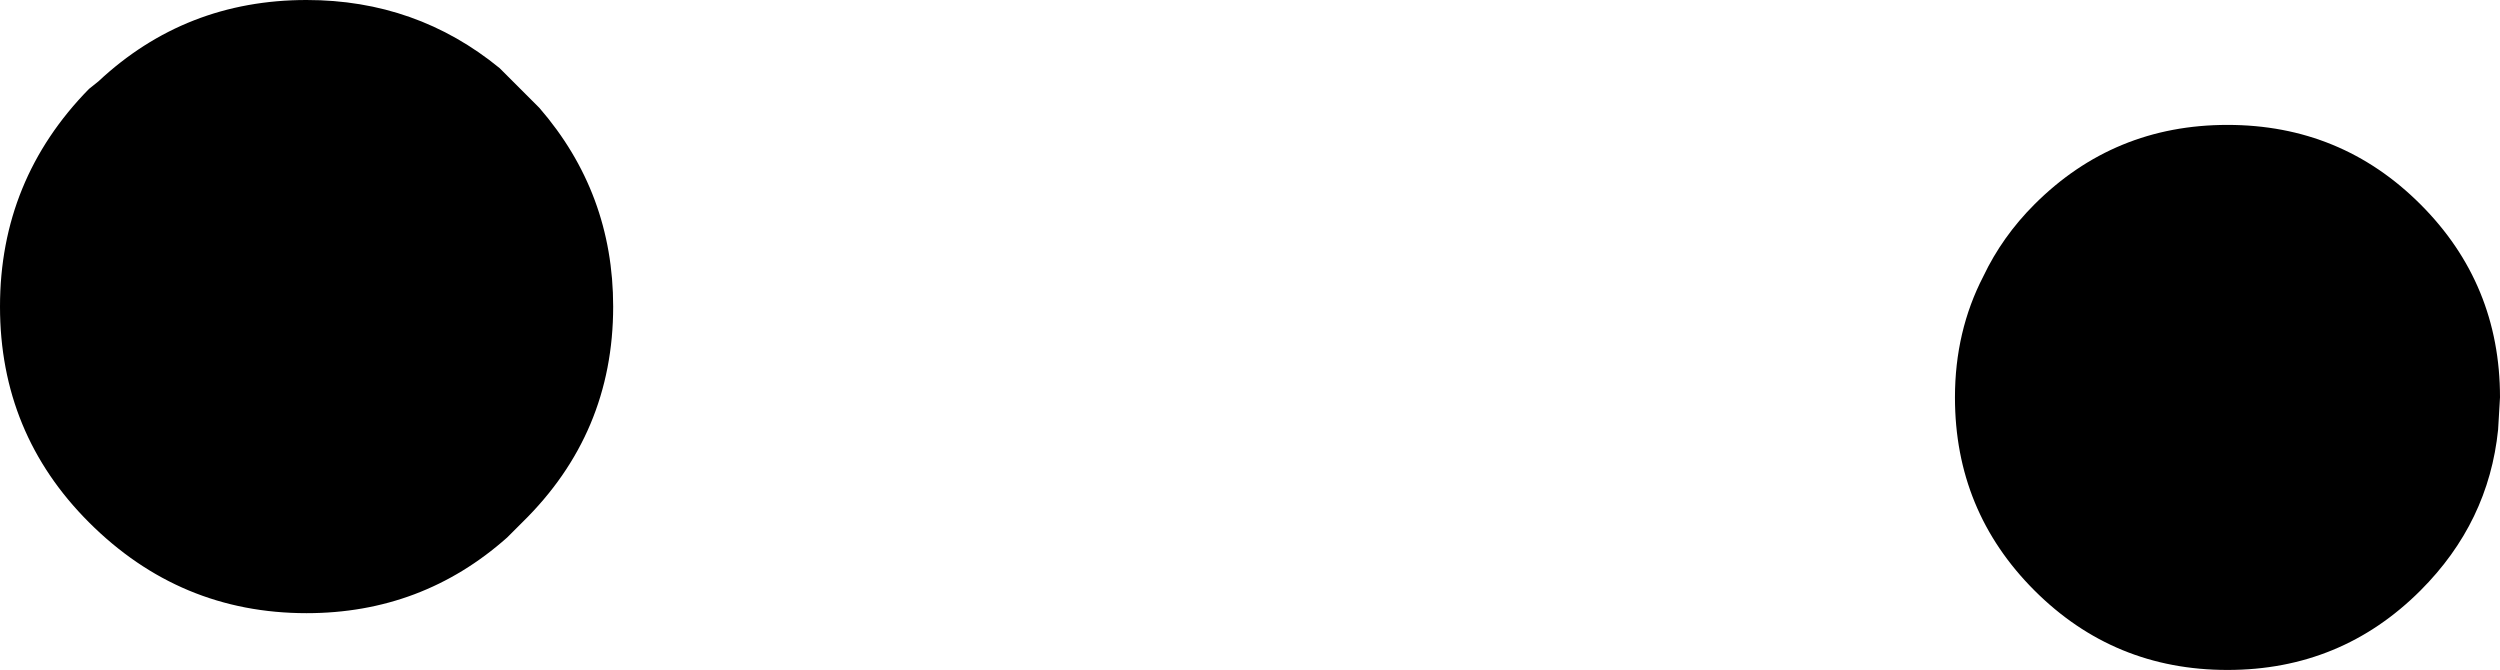 <?xml version="1.0" encoding="UTF-8" standalone="no"?>
<svg xmlns:xlink="http://www.w3.org/1999/xlink" height="17.7px" width="66.05px" xmlns="http://www.w3.org/2000/svg">
  <g transform="matrix(1.0, 0.0, 0.0, 1.0, -181.0, -133.85)">
    <path d="M234.75 139.25 Q236.85 137.15 239.85 137.15 242.85 137.15 244.95 139.25 247.05 141.35 247.05 144.35 L247.0 145.2 Q246.75 147.65 244.95 149.45 242.85 151.55 239.85 151.55 236.85 151.55 234.75 149.45 232.65 147.35 232.65 144.35 232.65 142.6 233.4 141.15 233.9 140.1 234.75 139.25 M194.2 135.65 L195.25 136.7 Q197.2 138.95 197.2 141.95 197.2 145.3 194.8 147.65 L194.4 148.05 Q192.15 150.05 189.1 150.05 185.75 150.05 183.35 147.65 181.0 145.3 181.0 141.95 181.0 138.6 183.35 136.2 L183.6 136.0 Q185.9 133.85 189.1 133.85 192.0 133.85 194.2 135.65" fill="#000000" fill-rule="evenodd" stroke="none"/>
  </g>
</svg>
